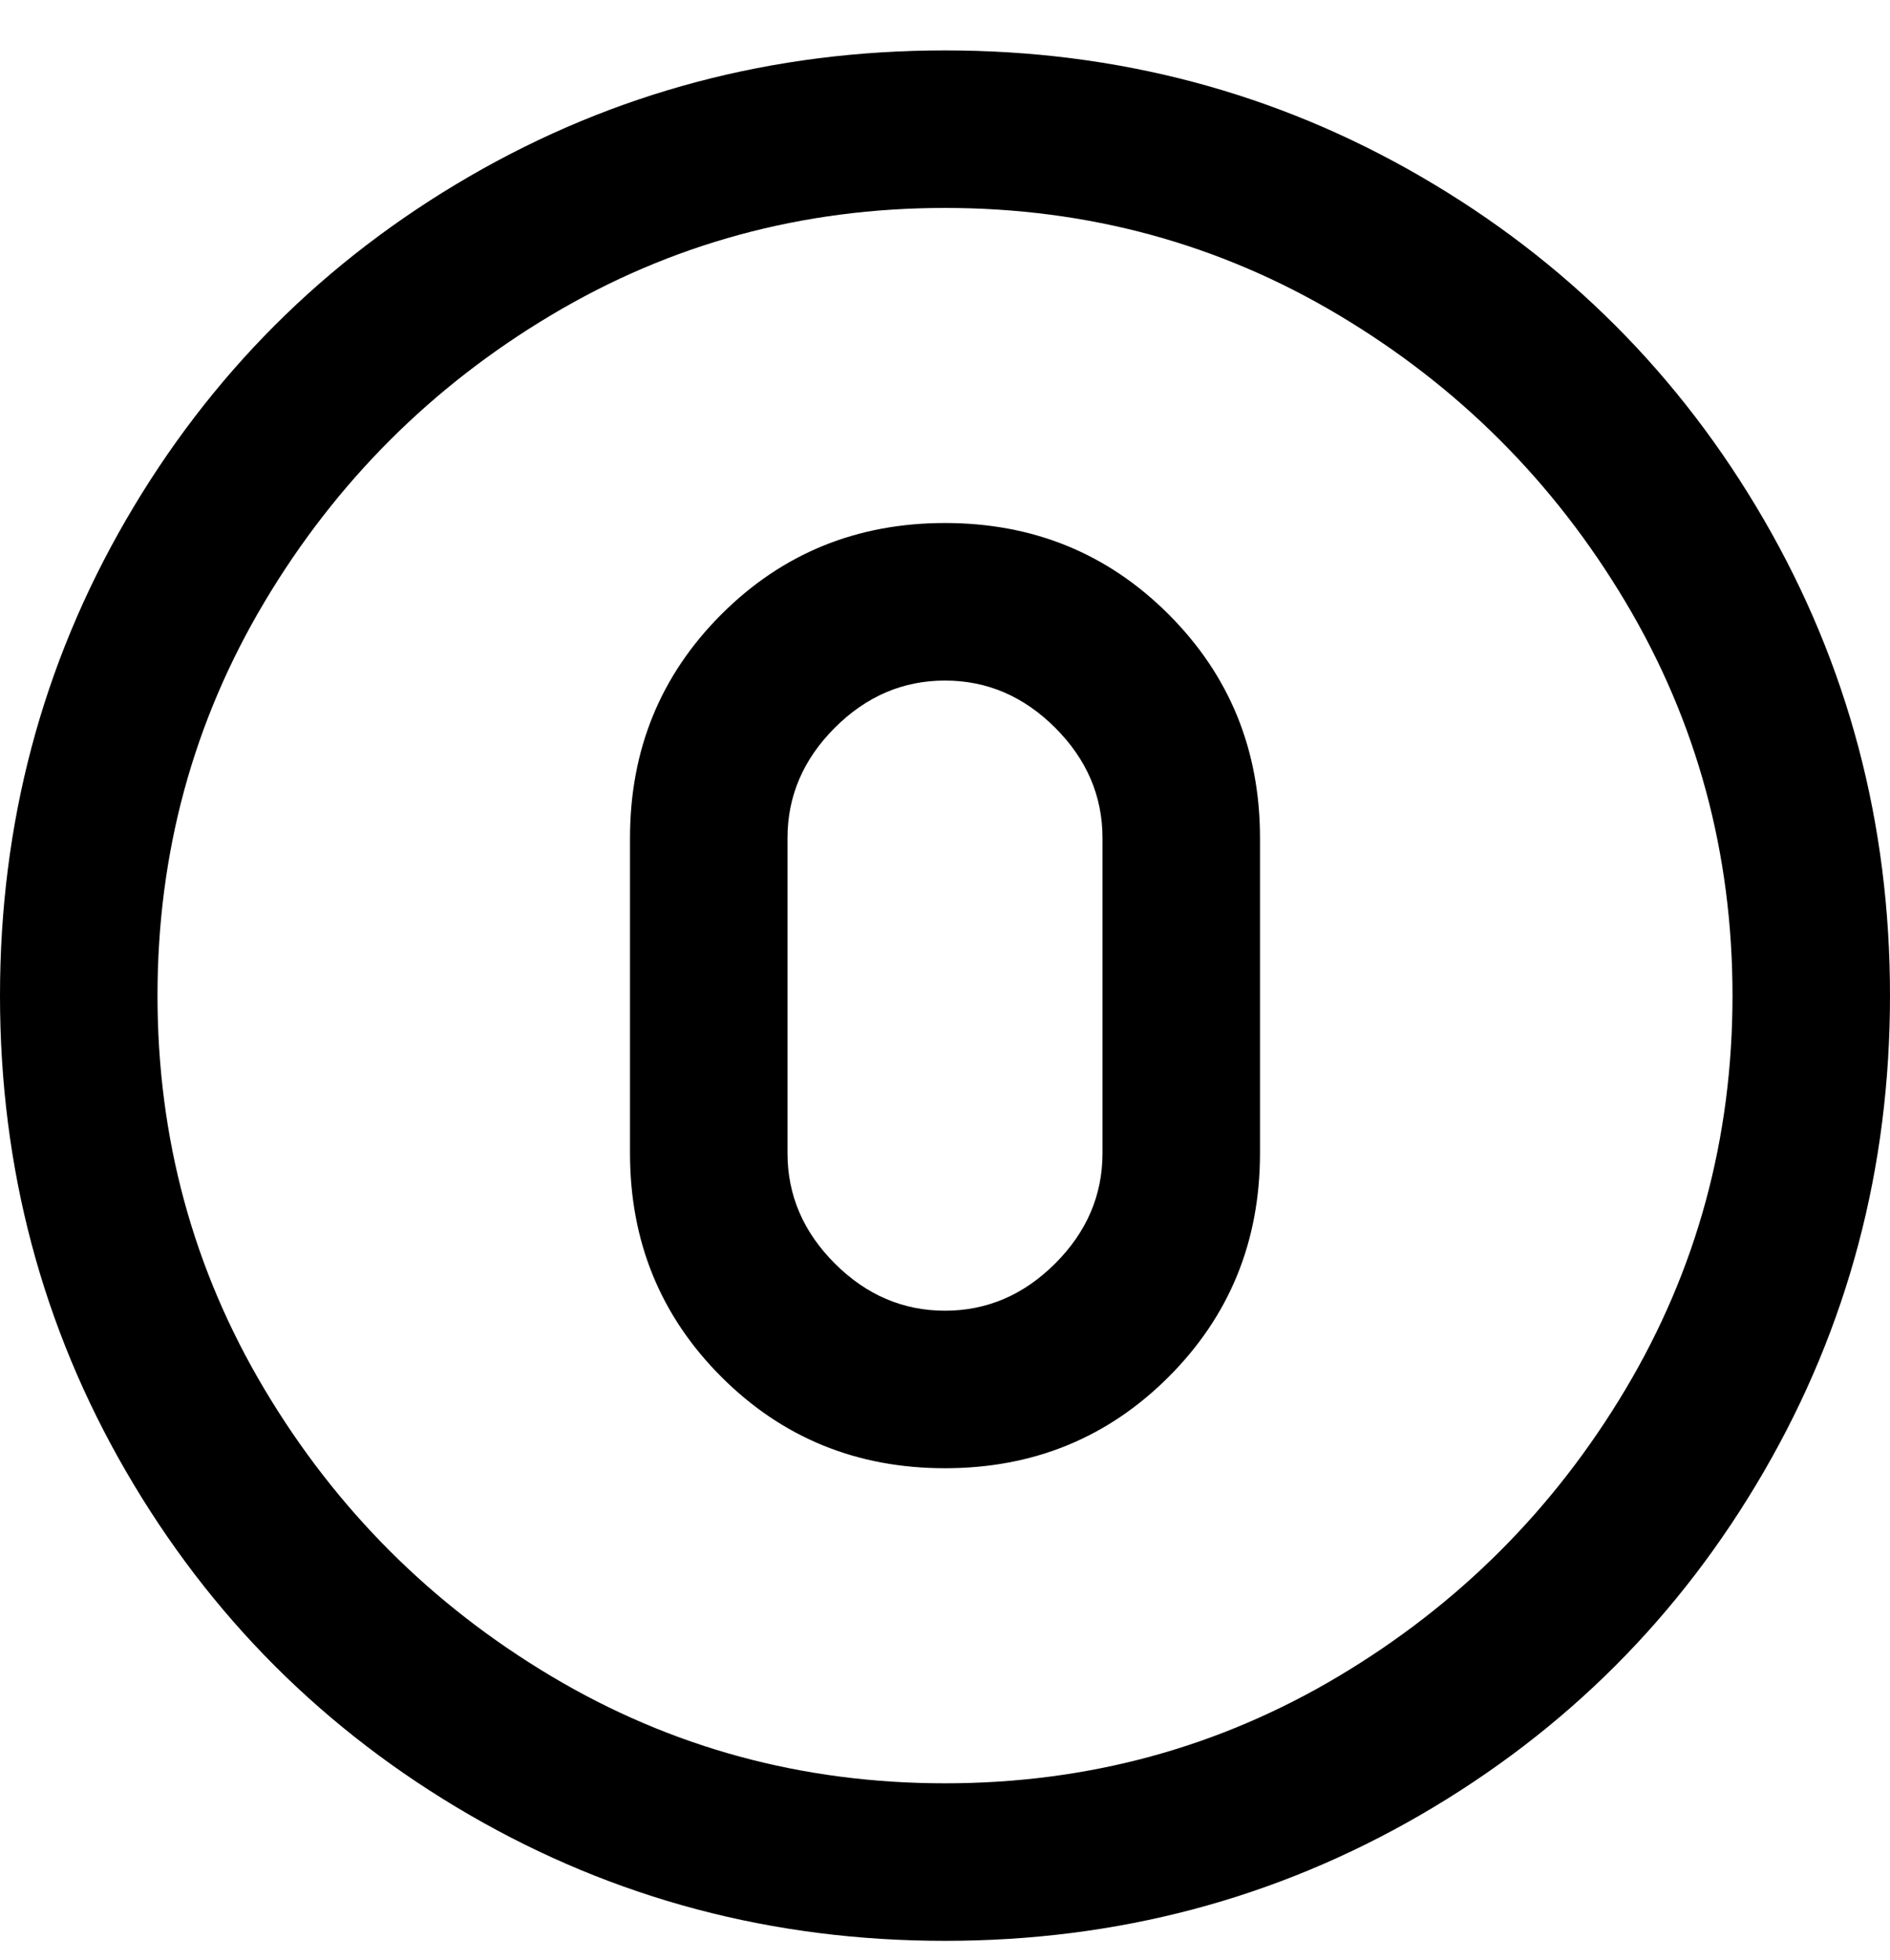 <svg viewBox="0 0 300 311" xmlns="http://www.w3.org/2000/svg"><path d="M150 233q-21 0-35.5-14.5T100 183v-50q0-21 14.5-35.5T150 83q21 0 35.5 14.5T200 133v50q0 21-14.5 35.5T150 233zm0-125q-10 0-17.5 7.5T125 133v50q0 10 7.5 17.5T150 208q10 0 17.5-7.5T175 183v-50q0-10-7.5-17.5T150 108zm0 200q-41 0-75.5-20T20 233.5Q0 199 0 158t20-75.5Q40 48 74.5 28T150 8q41 0 75.5 20T280 82.5q20 34.5 20 75.5t-20 75.5Q260 268 225.5 288T150 308zm0-275q-34 0-62.5 17T42 95.5Q25 124 25 158t17 62.5Q59 249 87.5 266t62.5 17q34 0 62.5-17t45.5-45.5q17-28.5 17-62.5t-17-62.5Q241 67 212.5 50T150 33z"/></svg>